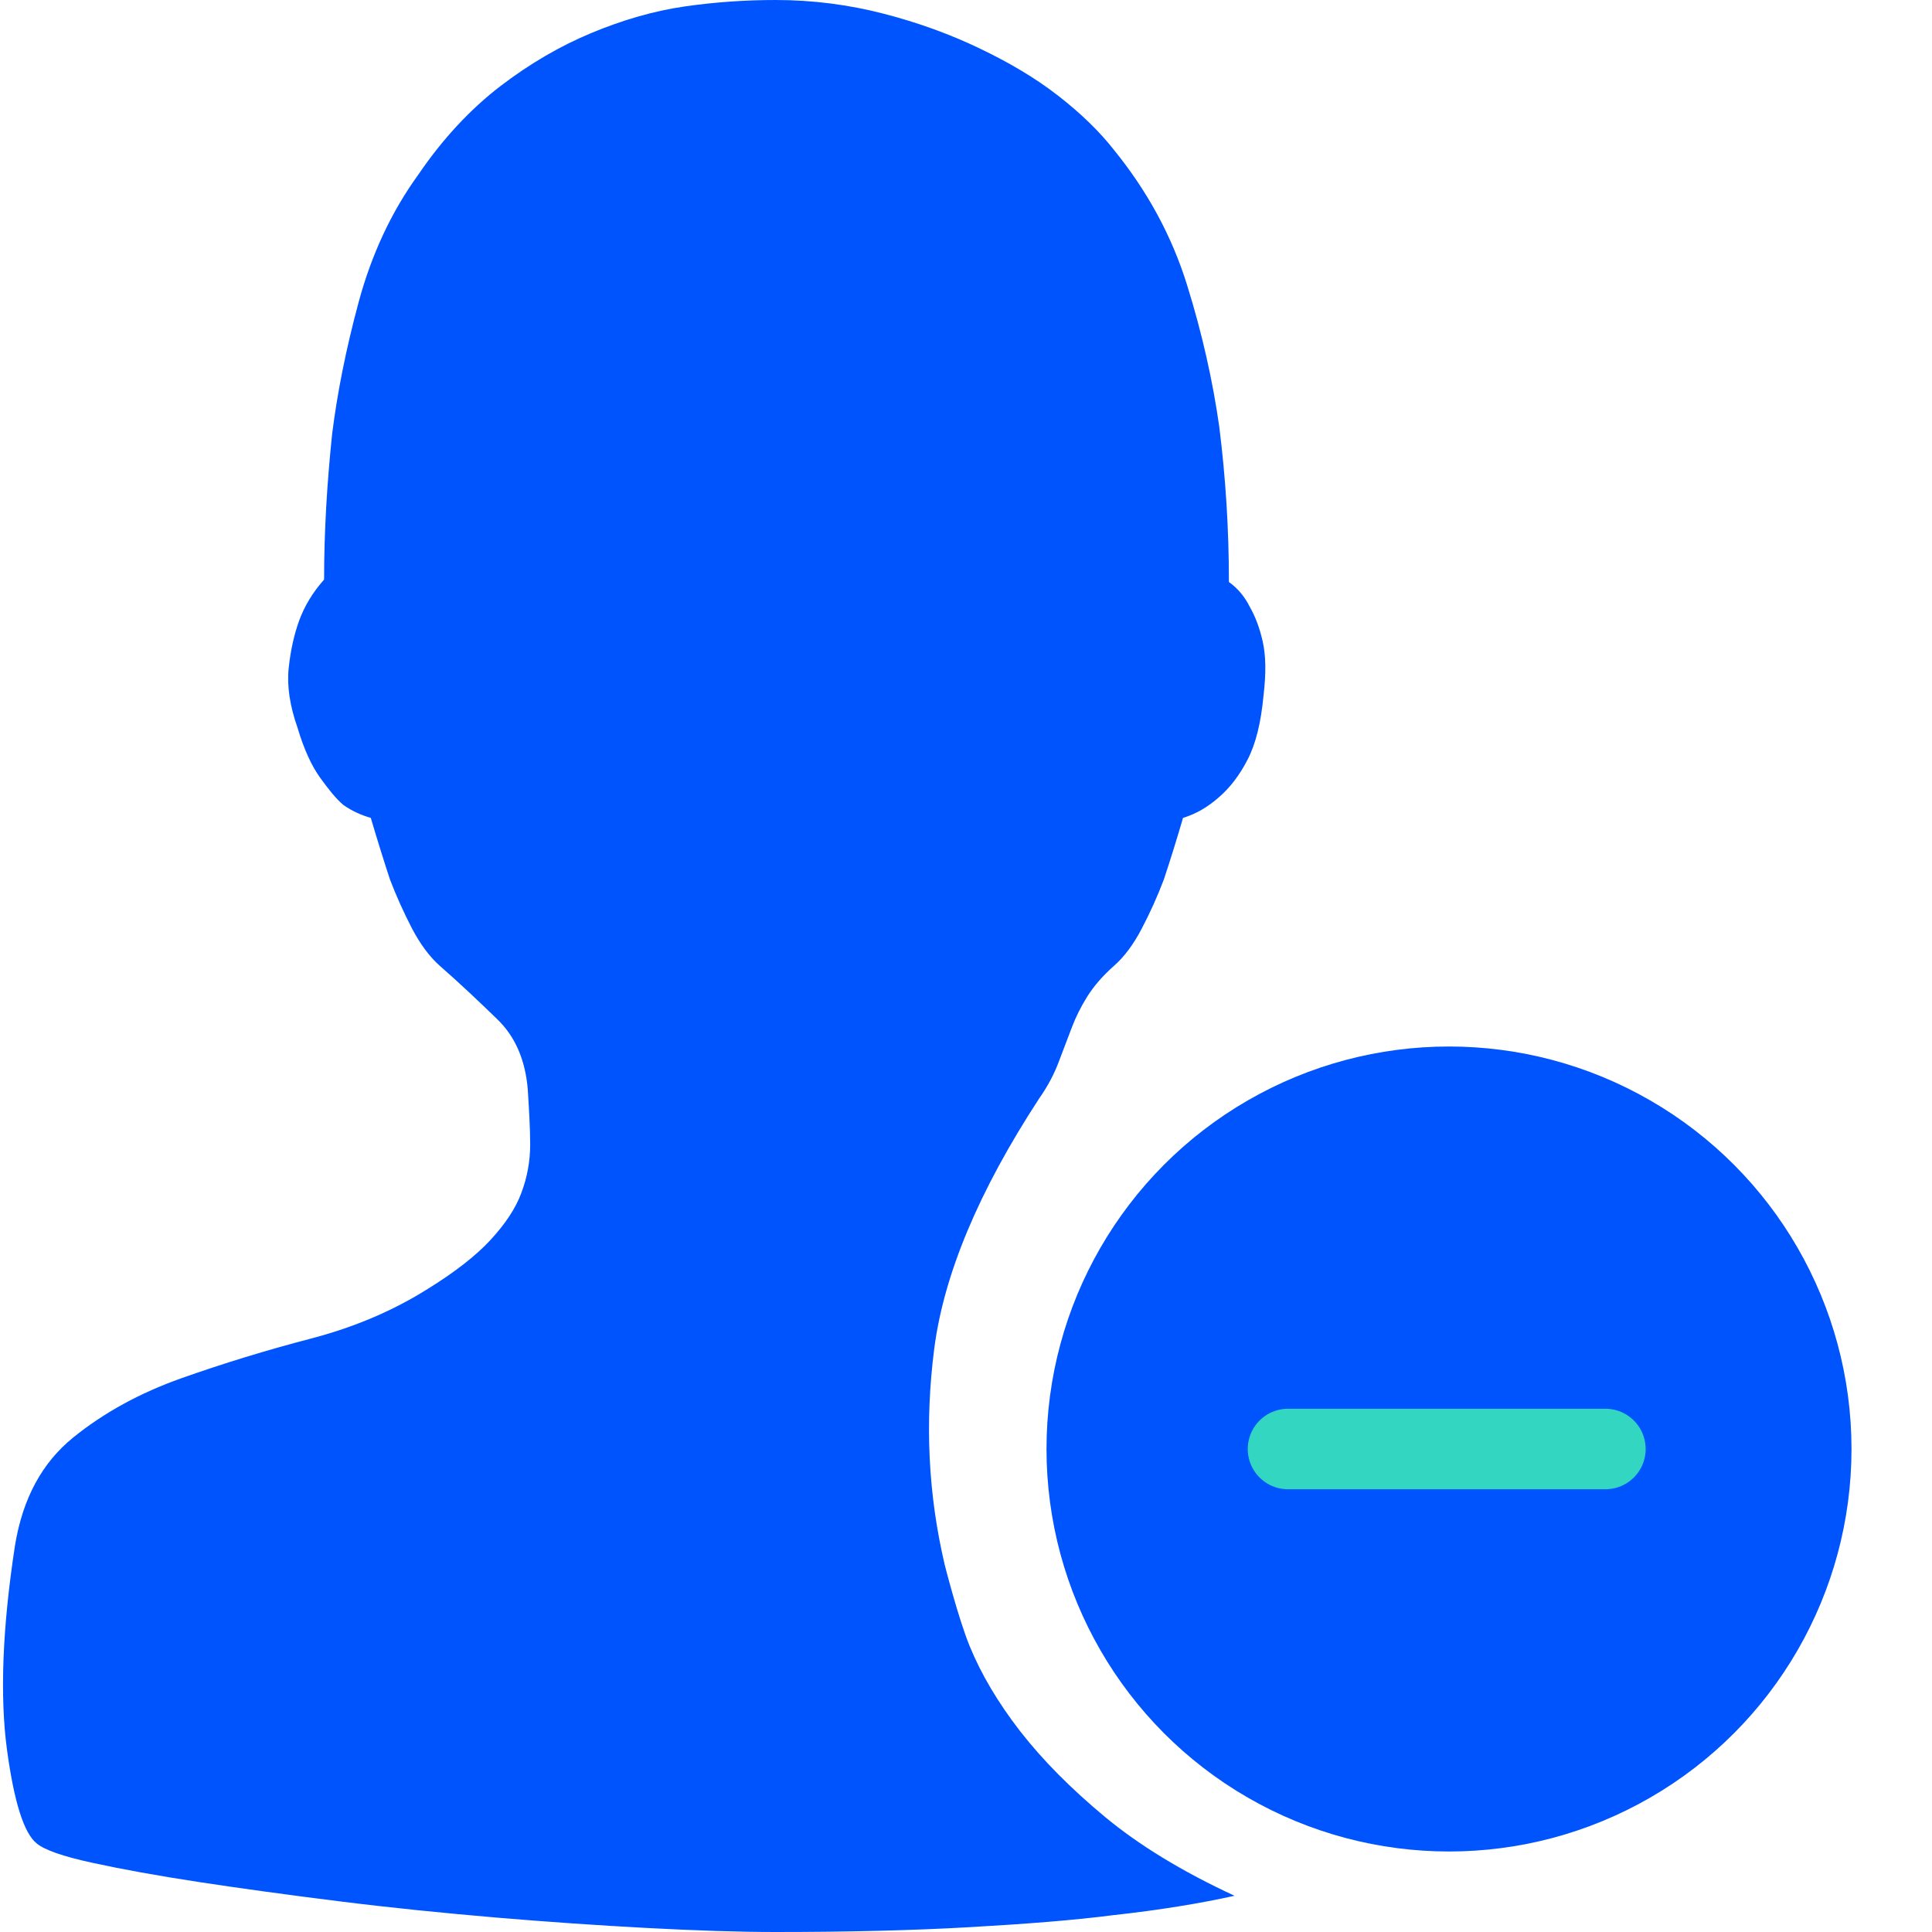 <svg xmlns="http://www.w3.org/2000/svg" xmlns:xlink="http://www.w3.org/1999/xlink" viewBox="0 0 24 24" fill="none">
<path d="M11.736 19.44C11.736 19.44 11.903 20.1 12.046 20.45C12.19 20.8 12.398 21.152 12.676 21.51C12.955 21.868 13.305 22.22 13.726 22.57C14.148 22.92 14.684 23.248 15.336 23.55C14.907 23.645 14.409 23.727 13.836 23.79C13.343 23.854 12.746 23.9 12.046 23.94C11.347 23.98 10.543 24 9.636 24C9.175 24 8.641 23.982 8.036 23.95C7.432 23.918 6.808 23.875 6.156 23.82C5.504 23.764 4.863 23.7 4.226 23.62C3.59 23.541 3.001 23.46 2.476 23.38C1.952 23.3 1.512 23.22 1.146 23.14C0.781 23.061 0.552 22.98 0.456 22.9C0.297 22.773 0.174 22.382 0.086 21.73C-0.001 21.078 0.027 20.234 0.186 19.2C0.282 18.611 0.525 18.17 0.906 17.86C1.288 17.55 1.739 17.303 2.256 17.12C2.773 16.937 3.308 16.773 3.856 16.63C4.405 16.487 4.887 16.28 5.316 16.01C5.65 15.803 5.913 15.599 6.096 15.4C6.279 15.201 6.405 15.011 6.476 14.82C6.548 14.629 6.586 14.427 6.586 14.22C6.586 14.013 6.572 13.784 6.556 13.53C6.525 13.164 6.399 12.875 6.176 12.66C5.954 12.445 5.721 12.223 5.466 12C5.339 11.889 5.22 11.729 5.116 11.53C5.013 11.331 4.926 11.137 4.846 10.93C4.767 10.691 4.686 10.43 4.606 10.16C4.495 10.128 4.378 10.079 4.266 10C4.171 9.92 4.08 9.803 3.976 9.66C3.873 9.517 3.776 9.31 3.696 9.04C3.601 8.77 3.563 8.523 3.586 8.3C3.61 8.077 3.653 7.885 3.716 7.71C3.78 7.535 3.883 7.359 4.026 7.2C4.026 6.596 4.063 5.994 4.126 5.39C4.19 4.881 4.297 4.338 4.456 3.75C4.615 3.162 4.862 2.631 5.196 2.17C5.499 1.725 5.843 1.356 6.216 1.07C6.59 0.784 6.965 0.569 7.346 0.41C7.728 0.251 8.117 0.136 8.506 0.08C8.896 0.024 9.271 0 9.636 0C10.098 0 10.547 0.059 10.976 0.17C11.406 0.281 11.801 0.425 12.166 0.6C12.532 0.775 12.86 0.967 13.146 1.19C13.433 1.413 13.661 1.637 13.836 1.86C14.25 2.369 14.556 2.928 14.746 3.54C14.937 4.152 15.067 4.743 15.146 5.3C15.226 5.936 15.266 6.578 15.266 7.23C15.378 7.31 15.463 7.413 15.526 7.54C15.59 7.651 15.647 7.795 15.686 7.97C15.726 8.145 15.728 8.37 15.696 8.64C15.665 8.974 15.6 9.241 15.496 9.44C15.393 9.639 15.274 9.789 15.146 9.9C15.003 10.027 14.855 10.112 14.696 10.16C14.617 10.43 14.536 10.691 14.456 10.93C14.377 11.137 14.29 11.331 14.186 11.53C14.083 11.729 13.964 11.889 13.836 12C13.693 12.127 13.586 12.253 13.506 12.38C13.427 12.507 13.364 12.633 13.316 12.76C13.269 12.887 13.212 13.029 13.156 13.18C13.101 13.331 13.018 13.491 12.906 13.65C12.159 14.795 11.726 15.828 11.606 16.75C11.487 17.672 11.53 18.565 11.736 19.44Z"   fill="#0054FE" >
</path>
<circle cx="18" cy="18" r="5"   fill="#0054FE" >
</circle>
<path    stroke="rgba(51, 214, 192, 1)" stroke-width="1"  stroke-linecap="round"  d="M16 18L19.943 18">
</path>
</svg>
